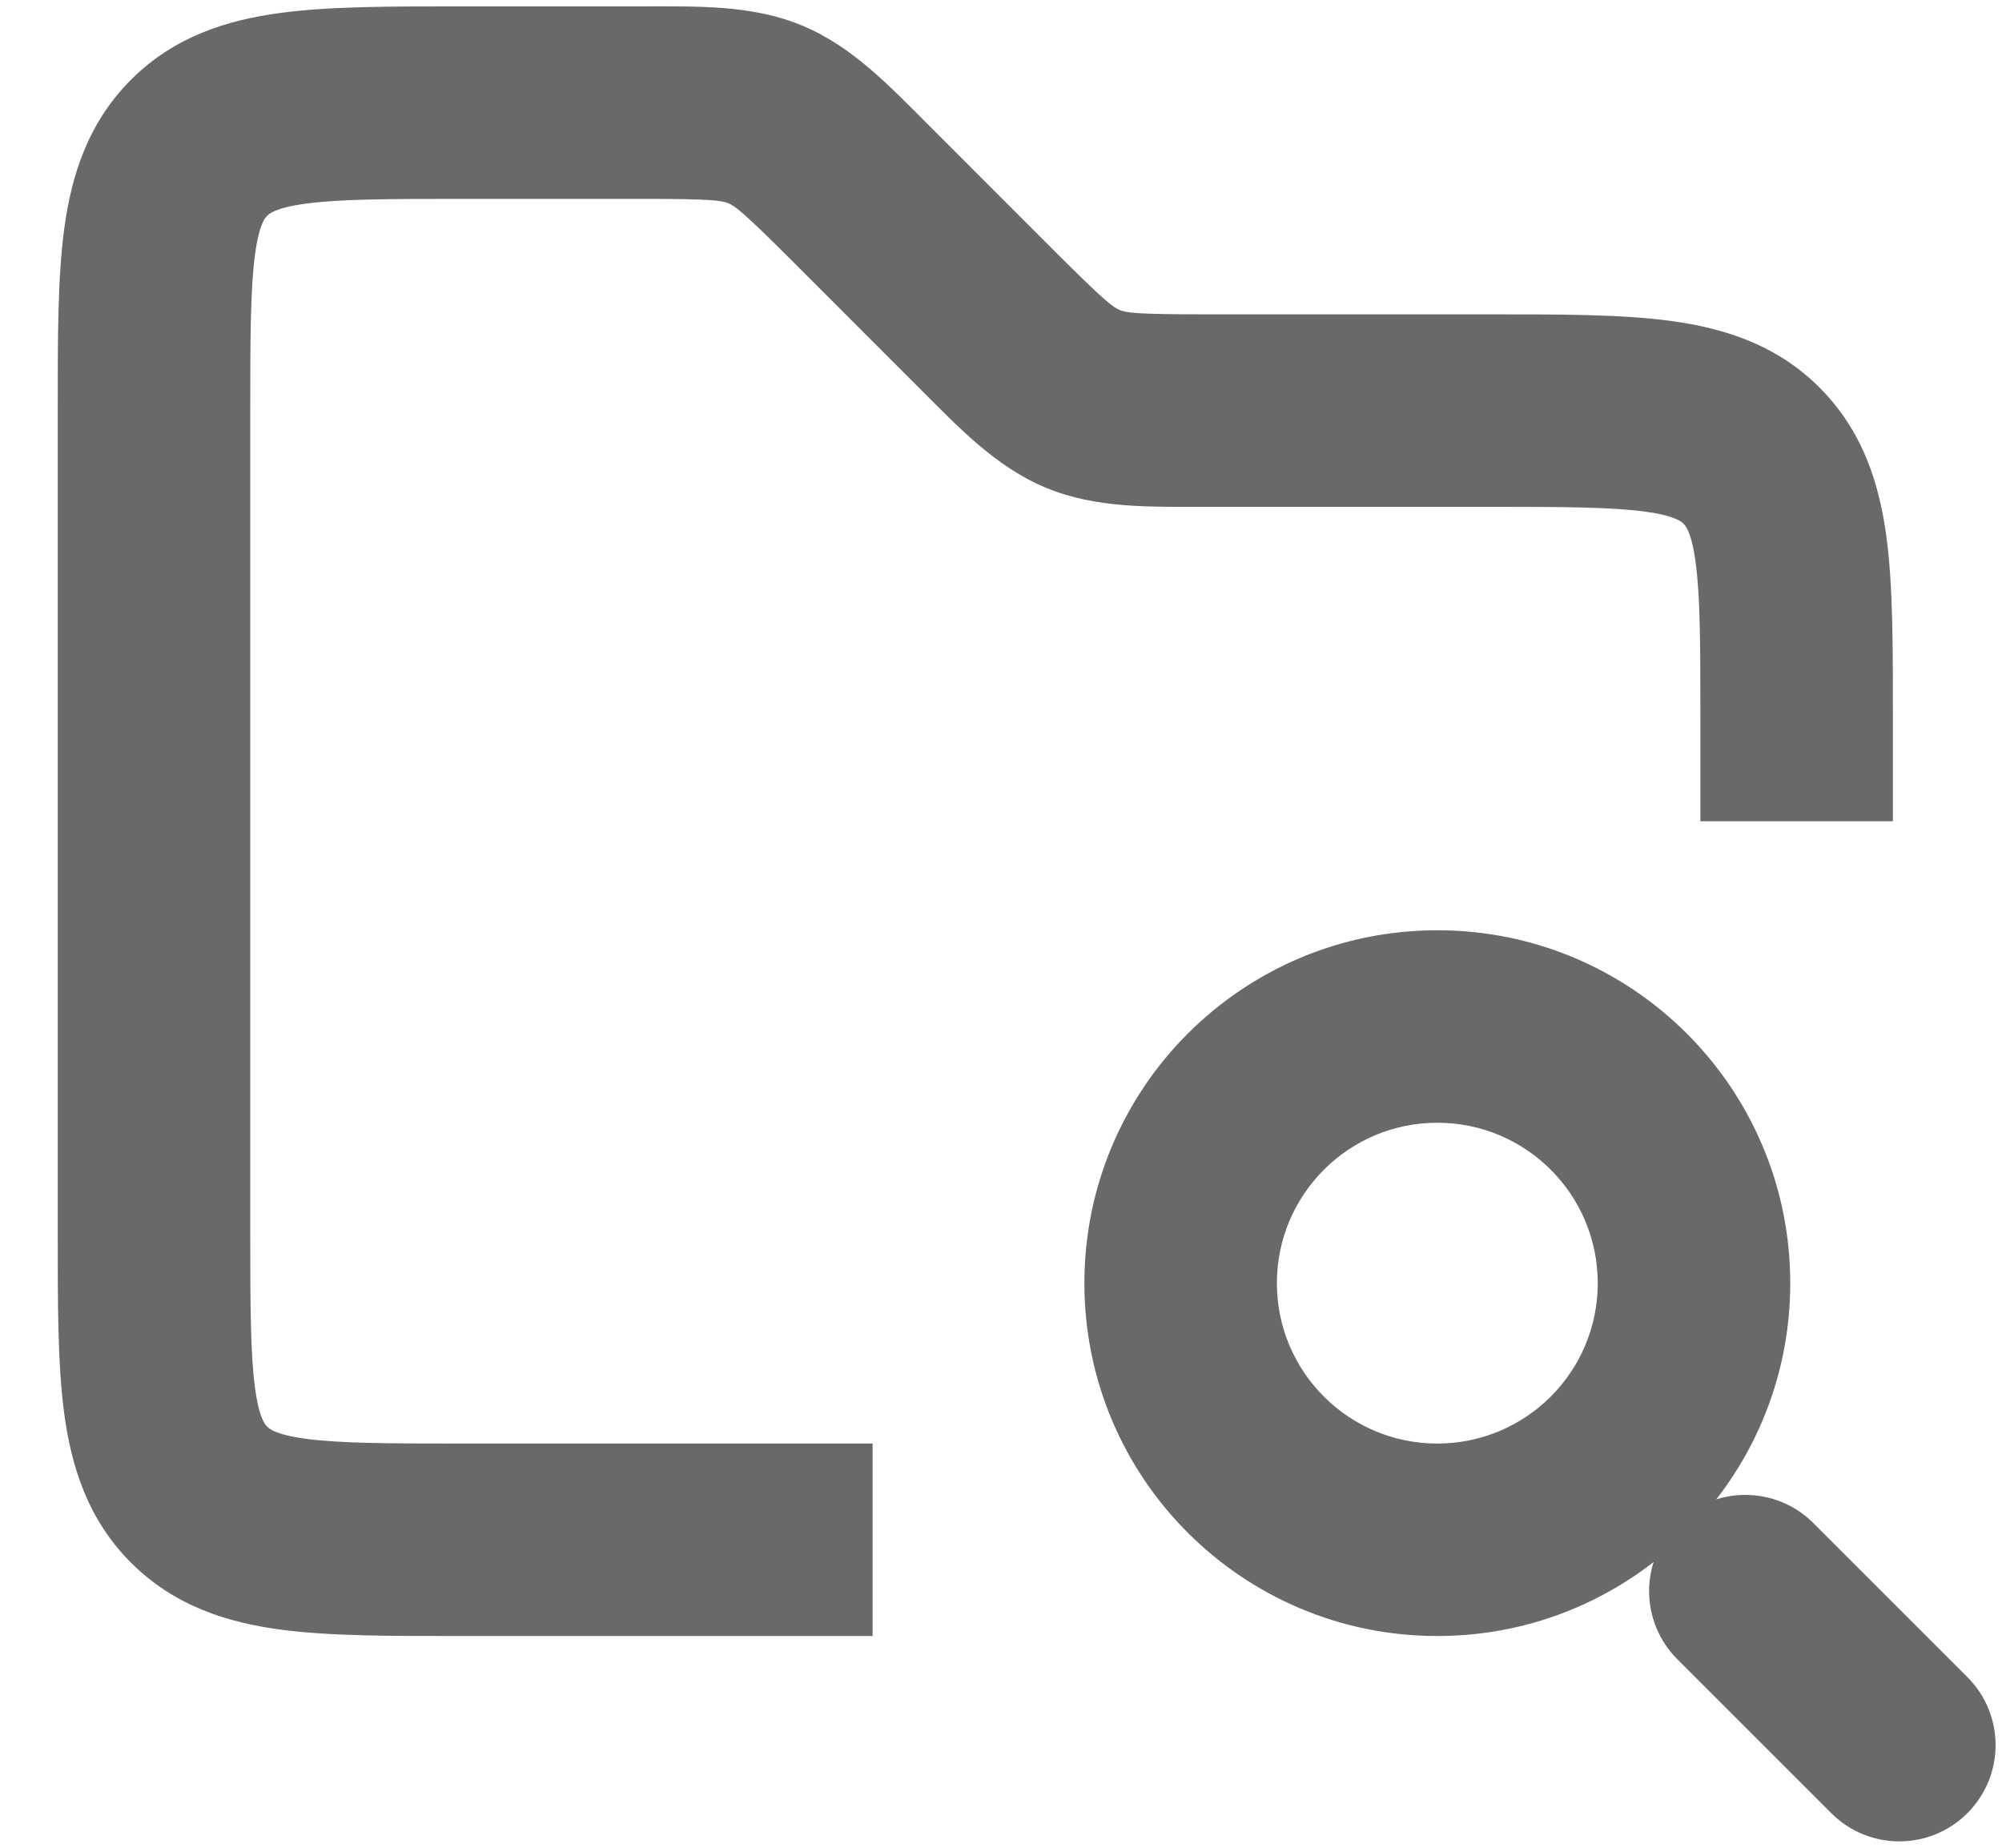 <svg width="26" height="24" viewBox="0 0 26 24" fill="none" xmlns="http://www.w3.org/2000/svg">
<path d="M11.172 2.505L12.056 1.621L12.056 1.621L11.172 2.505ZM12.828 4.162L13.712 3.278L13.712 3.278L12.828 4.162ZM22.747 5.919L21.864 6.803L21.864 6.803L22.747 5.919ZM14.063 5.181L14.541 4.026L14.541 4.026L14.063 5.181ZM23.55 19.783C23.062 19.295 22.271 19.295 21.783 19.783C21.295 20.271 21.295 21.062 21.783 21.551L23.55 19.783ZM23.783 23.551C24.271 24.039 25.062 24.039 25.55 23.551C26.039 23.062 26.039 22.271 25.55 21.783L23.783 23.551ZM3.25 16V5.333H0.75V16H3.25ZM15.657 6.583H19.333V4.083H15.657V6.583ZM6 2.583H8.343V0.083H6V2.583ZM10.288 3.389L11.944 5.046L13.712 3.278L12.056 1.621L10.288 3.389ZM22.083 9.333V10.667H24.583V9.333H22.083ZM11.333 18.75H6V21.25H11.333V18.75ZM8.343 2.583C9.263 2.583 9.374 2.606 9.459 2.64L10.415 0.331C9.765 0.061 9.059 0.083 8.343 0.083V2.583ZM12.056 1.621C11.55 1.115 11.066 0.6 10.415 0.331L9.459 2.64C9.543 2.675 9.638 2.739 10.288 3.389L12.056 1.621ZM19.333 6.583C20.311 6.583 20.919 6.586 21.361 6.645C21.767 6.7 21.842 6.781 21.864 6.803L23.631 5.035C23.068 4.471 22.378 4.26 21.694 4.168C21.047 4.081 20.241 4.083 19.333 4.083V6.583ZM24.583 9.333C24.583 8.426 24.586 7.62 24.499 6.972C24.407 6.289 24.195 5.599 23.631 5.035L21.864 6.803C21.886 6.825 21.967 6.899 22.021 7.305C22.081 7.747 22.083 8.355 22.083 9.333H24.583ZM0.75 16C0.75 16.907 0.747 17.714 0.834 18.361C0.926 19.044 1.138 19.734 1.702 20.298L3.47 18.53C3.448 18.508 3.367 18.434 3.312 18.028C3.253 17.586 3.25 16.978 3.25 16H0.75ZM6 18.75C5.022 18.75 4.414 18.747 3.972 18.688C3.566 18.633 3.492 18.552 3.47 18.53L1.702 20.298C2.266 20.862 2.956 21.074 3.639 21.166C4.286 21.253 5.093 21.25 6 21.25V18.75ZM15.657 4.083C14.737 4.083 14.626 4.061 14.541 4.026L13.585 6.336C14.235 6.606 14.941 6.583 15.657 6.583V4.083ZM11.944 5.046C12.45 5.552 12.934 6.066 13.585 6.336L14.541 4.026C14.457 3.991 14.363 3.928 13.712 3.278L11.944 5.046ZM3.25 5.333C3.25 4.355 3.253 3.747 3.312 3.305C3.367 2.899 3.448 2.825 3.47 2.803L1.702 1.035C1.138 1.599 0.926 2.289 0.834 2.972C0.747 3.62 0.75 4.426 0.75 5.333H3.25ZM6 0.083C5.093 0.083 4.286 0.081 3.639 0.168C2.956 0.26 2.266 0.471 1.702 1.035L3.47 2.803C3.492 2.781 3.566 2.7 3.972 2.645C4.414 2.586 5.022 2.583 6 2.583V0.083ZM20.75 16.667C20.75 17.817 19.817 18.75 18.667 18.75V21.25C21.198 21.25 23.25 19.198 23.25 16.667H20.75ZM18.667 18.75C17.516 18.75 16.583 17.817 16.583 16.667H14.083C14.083 19.198 16.135 21.25 18.667 21.25V18.75ZM16.583 16.667C16.583 15.516 17.516 14.583 18.667 14.583V12.083C16.135 12.083 14.083 14.135 14.083 16.667H16.583ZM18.667 14.583C19.817 14.583 20.75 15.516 20.75 16.667H23.25C23.25 14.135 21.198 12.083 18.667 12.083V14.583ZM21.783 21.551L23.783 23.551L25.55 21.783L23.55 19.783L21.783 21.551Z" fill="#696969"/>
</svg>
